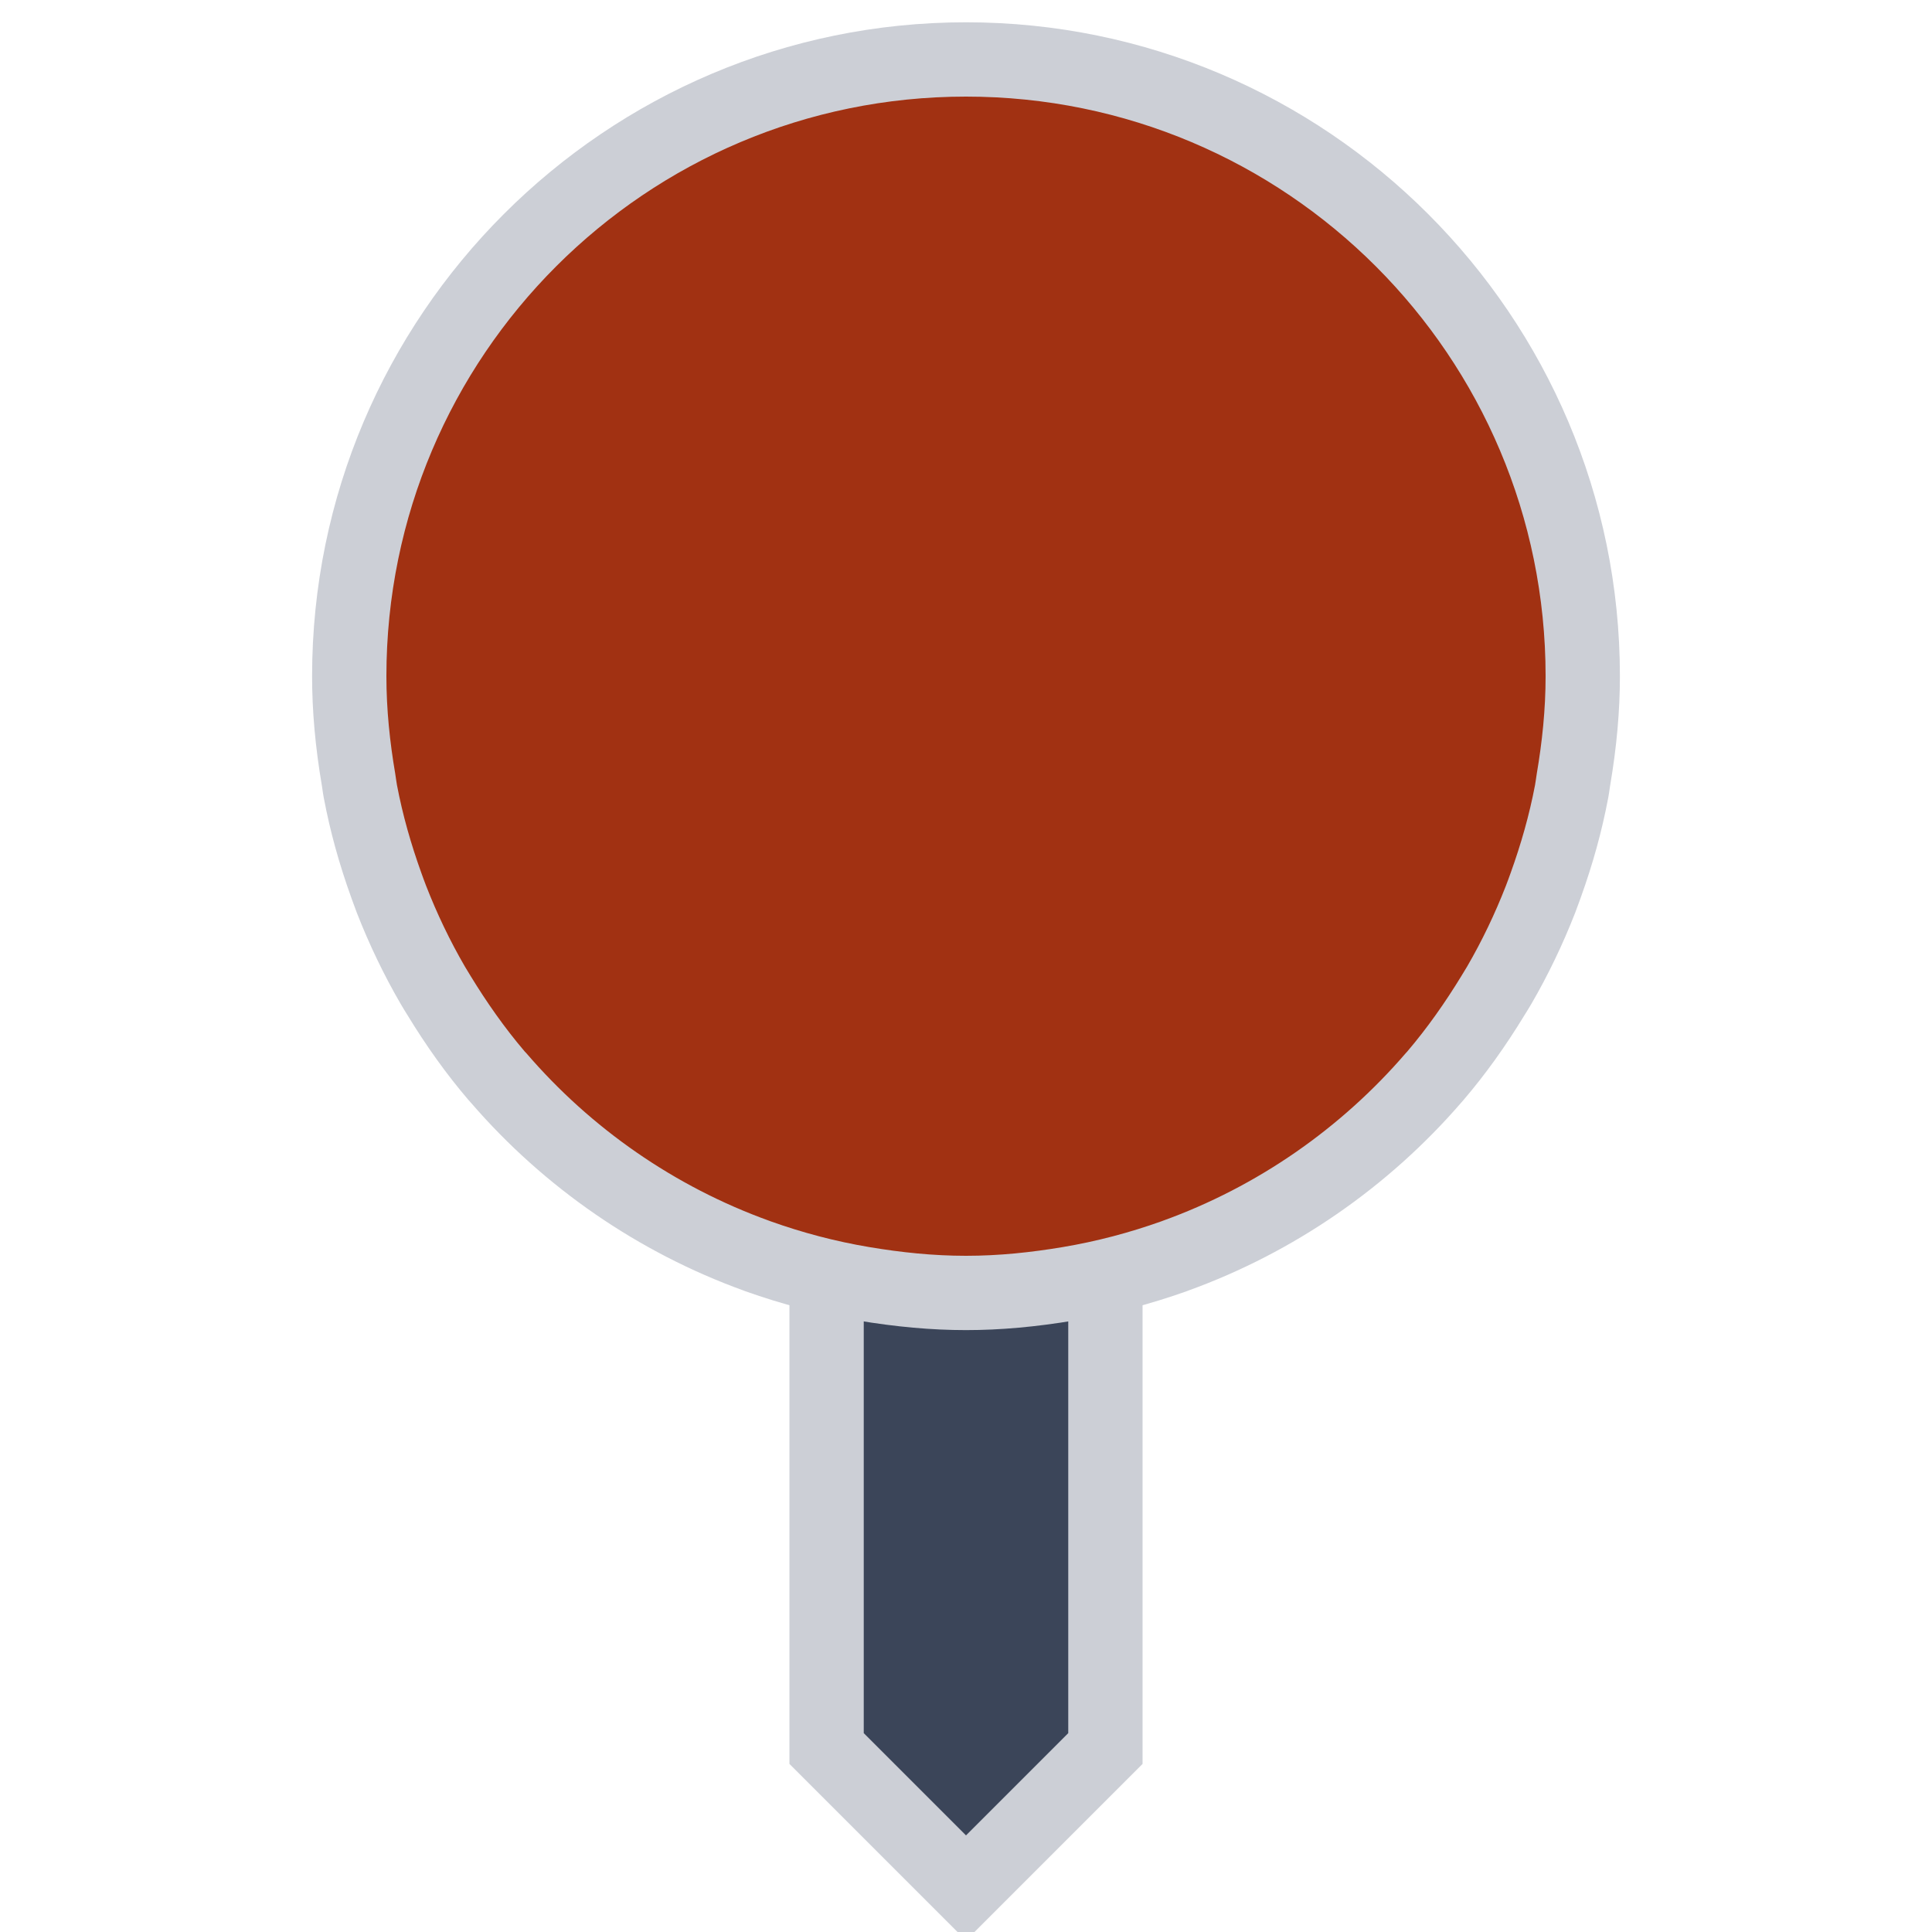 <svg xmlns="http://www.w3.org/2000/svg" width="26" height="26" viewBox="0 0 26 26">
  <g id="Groupe_5245" data-name="Groupe 5245" transform="translate(164 101)">
    <g id="Groupe_4639" data-name="Groupe 4639" fill="#CCCFD6">
      <g id="Tracé_1681" data-name="Tracé 1681" fill="#3B4559">
        <path d="M -151 -75.593 L -151.354 -75.946 L -152.73 -77.322 L -152.876 -77.469 L -152.876 -77.676 L -152.876 -83.45 L -152.876 -84.027 L -152.305 -83.945 C -151.809 -83.873 -151.395 -83.84 -151 -83.84 C -150.605 -83.84 -150.191 -83.873 -149.695 -83.945 L -149.124 -84.027 L -149.124 -83.45 L -149.124 -77.676 L -149.124 -77.469 L -149.27 -77.322 L -150.646 -75.946 L -151 -75.593 Z" stroke="none"/>
        <path d="M -152.376 -83.45 L -152.376 -77.676 L -151 -76.3 L -149.624 -77.676 L -149.624 -83.45 C -150.074 -83.385 -150.531 -83.34 -151 -83.34 C -151.469 -83.34 -151.926 -83.385 -152.376 -83.45 M -153.376 -84.605 L -152.233 -84.44 C -151.762 -84.372 -151.37 -84.34 -151 -84.34 C -150.63 -84.34 -150.238 -84.372 -149.767 -84.44 L -148.624 -84.605 L -148.624 -77.262 L -151 -74.886 L -153.376 -77.262 L -153.376 -84.605 Z" stroke="none" fill="#cccfd6"/>
      </g>
      <g id="Tracé_1680" data-name="Tracé 1680" fill="#A13112">
        <path d="M -151 -83.6 C -151.433 -83.6 -151.885 -83.641 -152.383 -83.724 C -152.86 -83.804 -153.337 -83.929 -153.8 -84.094 L -153.806 -84.096 L -153.811 -84.098 L -153.819 -84.101 C -155.157 -84.584 -156.356 -85.41 -157.287 -86.491 L -157.3 -86.504 L -157.31 -86.515 L -157.32 -86.526 C -157.593 -86.846 -157.846 -87.199 -158.094 -87.605 L -158.097 -87.61 L -158.099 -87.615 C -158.109 -87.632 -158.12 -87.649 -158.131 -87.667 C -158.146 -87.691 -158.161 -87.716 -158.176 -87.742 C -158.387 -88.105 -158.574 -88.494 -158.732 -88.898 C -158.747 -88.937 -158.762 -88.979 -158.778 -89.021 C -158.785 -89.041 -158.792 -89.061 -158.8 -89.081 L -158.801 -89.084 L -158.801 -89.087 C -158.957 -89.52 -159.071 -89.931 -159.149 -90.343 C -159.157 -90.383 -159.162 -90.419 -159.167 -90.455 C -159.169 -90.472 -159.172 -90.489 -159.174 -90.506 C -159.259 -91.002 -159.3 -91.458 -159.3 -91.9 C -159.3 -96.477 -155.577 -100.2 -151 -100.2 C -146.423 -100.2 -142.7 -96.477 -142.7 -91.9 C -142.7 -91.458 -142.741 -91.003 -142.826 -90.506 C -142.828 -90.489 -142.831 -90.472 -142.833 -90.455 C -142.838 -90.419 -142.843 -90.383 -142.85 -90.347 C -142.929 -89.931 -143.043 -89.52 -143.199 -89.087 L -143.199 -89.084 L -143.2 -89.081 C -143.208 -89.061 -143.215 -89.041 -143.222 -89.021 C -143.238 -88.979 -143.253 -88.937 -143.269 -88.896 C -143.426 -88.494 -143.613 -88.105 -143.824 -87.742 C -143.839 -87.716 -143.854 -87.691 -143.869 -87.667 C -143.88 -87.649 -143.891 -87.632 -143.901 -87.615 L -143.903 -87.61 L -143.906 -87.605 C -144.154 -87.199 -144.407 -86.846 -144.68 -86.526 L -144.686 -86.519 L -144.692 -86.513 L -144.708 -86.495 C -145.643 -85.412 -146.843 -84.584 -148.181 -84.101 L -148.189 -84.098 L -148.194 -84.096 L -148.2 -84.094 C -148.663 -83.929 -149.14 -83.804 -149.617 -83.724 C -150.115 -83.641 -150.567 -83.6 -151 -83.6 Z" stroke="none"/>
        <path d="M -151 -99.7 C -155.308 -99.7 -158.8 -96.208 -158.8 -91.9 C -158.8 -91.452 -158.754 -91.015 -158.681 -90.587 C -158.673 -90.537 -158.667 -90.486 -158.658 -90.436 C -158.581 -90.03 -158.468 -89.637 -158.331 -89.256 C -158.309 -89.197 -158.289 -89.138 -158.266 -89.08 C -158.119 -88.703 -157.945 -88.339 -157.744 -87.993 C -157.719 -87.95 -157.692 -87.909 -157.667 -87.866 C -157.449 -87.509 -157.209 -87.167 -156.939 -86.85 L -156.917 -86.827 C -156.048 -85.816 -154.924 -85.031 -153.645 -84.57 L -153.632 -84.565 C -153.204 -84.412 -152.759 -84.294 -152.3 -84.217 C -151.876 -84.146 -151.444 -84.1 -151 -84.1 C -150.556 -84.1 -150.124 -84.146 -149.7 -84.217 C -149.241 -84.294 -148.796 -84.412 -148.368 -84.565 L -148.355 -84.57 C -147.076 -85.031 -145.952 -85.817 -145.082 -86.827 L -145.061 -86.85 C -144.791 -87.167 -144.551 -87.509 -144.333 -87.866 C -144.308 -87.909 -144.281 -87.95 -144.256 -87.993 C -144.055 -88.339 -143.881 -88.703 -143.734 -89.08 C -143.711 -89.138 -143.691 -89.197 -143.669 -89.256 C -143.532 -89.637 -143.419 -90.03 -143.342 -90.436 C -143.333 -90.486 -143.327 -90.537 -143.319 -90.587 C -143.246 -91.015 -143.2 -91.452 -143.2 -91.9 C -143.2 -96.208 -146.692 -99.7 -151 -99.7 M -151 -100.7 C -146.148 -100.7 -142.2 -96.752 -142.2 -91.9 C -142.2 -91.431 -142.243 -90.948 -142.332 -90.425 C -142.334 -90.411 -142.336 -90.398 -142.338 -90.385 C -142.344 -90.343 -142.35 -90.3 -142.358 -90.259 L -142.36 -90.25 C -142.443 -89.812 -142.563 -89.376 -142.728 -88.918 L -142.732 -88.907 C -142.739 -88.888 -142.745 -88.87 -142.752 -88.852 C -142.769 -88.805 -142.785 -88.76 -142.803 -88.714 C -142.97 -88.287 -143.168 -87.875 -143.391 -87.491 C -143.409 -87.461 -143.426 -87.432 -143.444 -87.403 C -143.452 -87.39 -143.461 -87.377 -143.468 -87.364 L -143.48 -87.345 C -143.741 -86.916 -144.01 -86.542 -144.3 -86.202 L -144.334 -86.163 C -145.323 -85.019 -146.592 -84.145 -148.005 -83.633 L -148.031 -83.623 C -148.523 -83.448 -149.028 -83.316 -149.535 -83.231 C -150.06 -83.143 -150.539 -83.1 -151 -83.1 C -151.461 -83.1 -151.94 -83.143 -152.465 -83.231 C -152.972 -83.316 -153.477 -83.448 -153.969 -83.623 L -153.995 -83.633 C -155.406 -84.144 -156.672 -85.015 -157.657 -86.154 L -157.7 -86.202 C -157.99 -86.542 -158.259 -86.916 -158.52 -87.345 L -158.532 -87.364 C -158.539 -87.377 -158.548 -87.39 -158.556 -87.403 C -158.574 -87.432 -158.591 -87.461 -158.608 -87.49 C -158.832 -87.875 -159.03 -88.287 -159.197 -88.714 C -159.215 -88.76 -159.231 -88.805 -159.248 -88.852 C -159.255 -88.87 -159.261 -88.888 -159.268 -88.907 L -159.272 -88.918 C -159.437 -89.376 -159.557 -89.812 -159.64 -90.25 L -159.642 -90.259 C -159.65 -90.301 -159.656 -90.343 -159.662 -90.385 C -159.664 -90.398 -159.666 -90.411 -159.668 -90.425 C -159.757 -90.948 -159.8 -91.431 -159.8 -91.9 C -159.8 -96.752 -155.852 -100.7 -151 -100.7 Z" stroke="none" fill="#cccfd6"/>
      </g>
    </g>
    <rect id="Rectangle_6540" data-name="Rectangle 6540" width="26" height="26" transform="translate(-164 -101)" fill="none"/>
  </g>
</svg>
